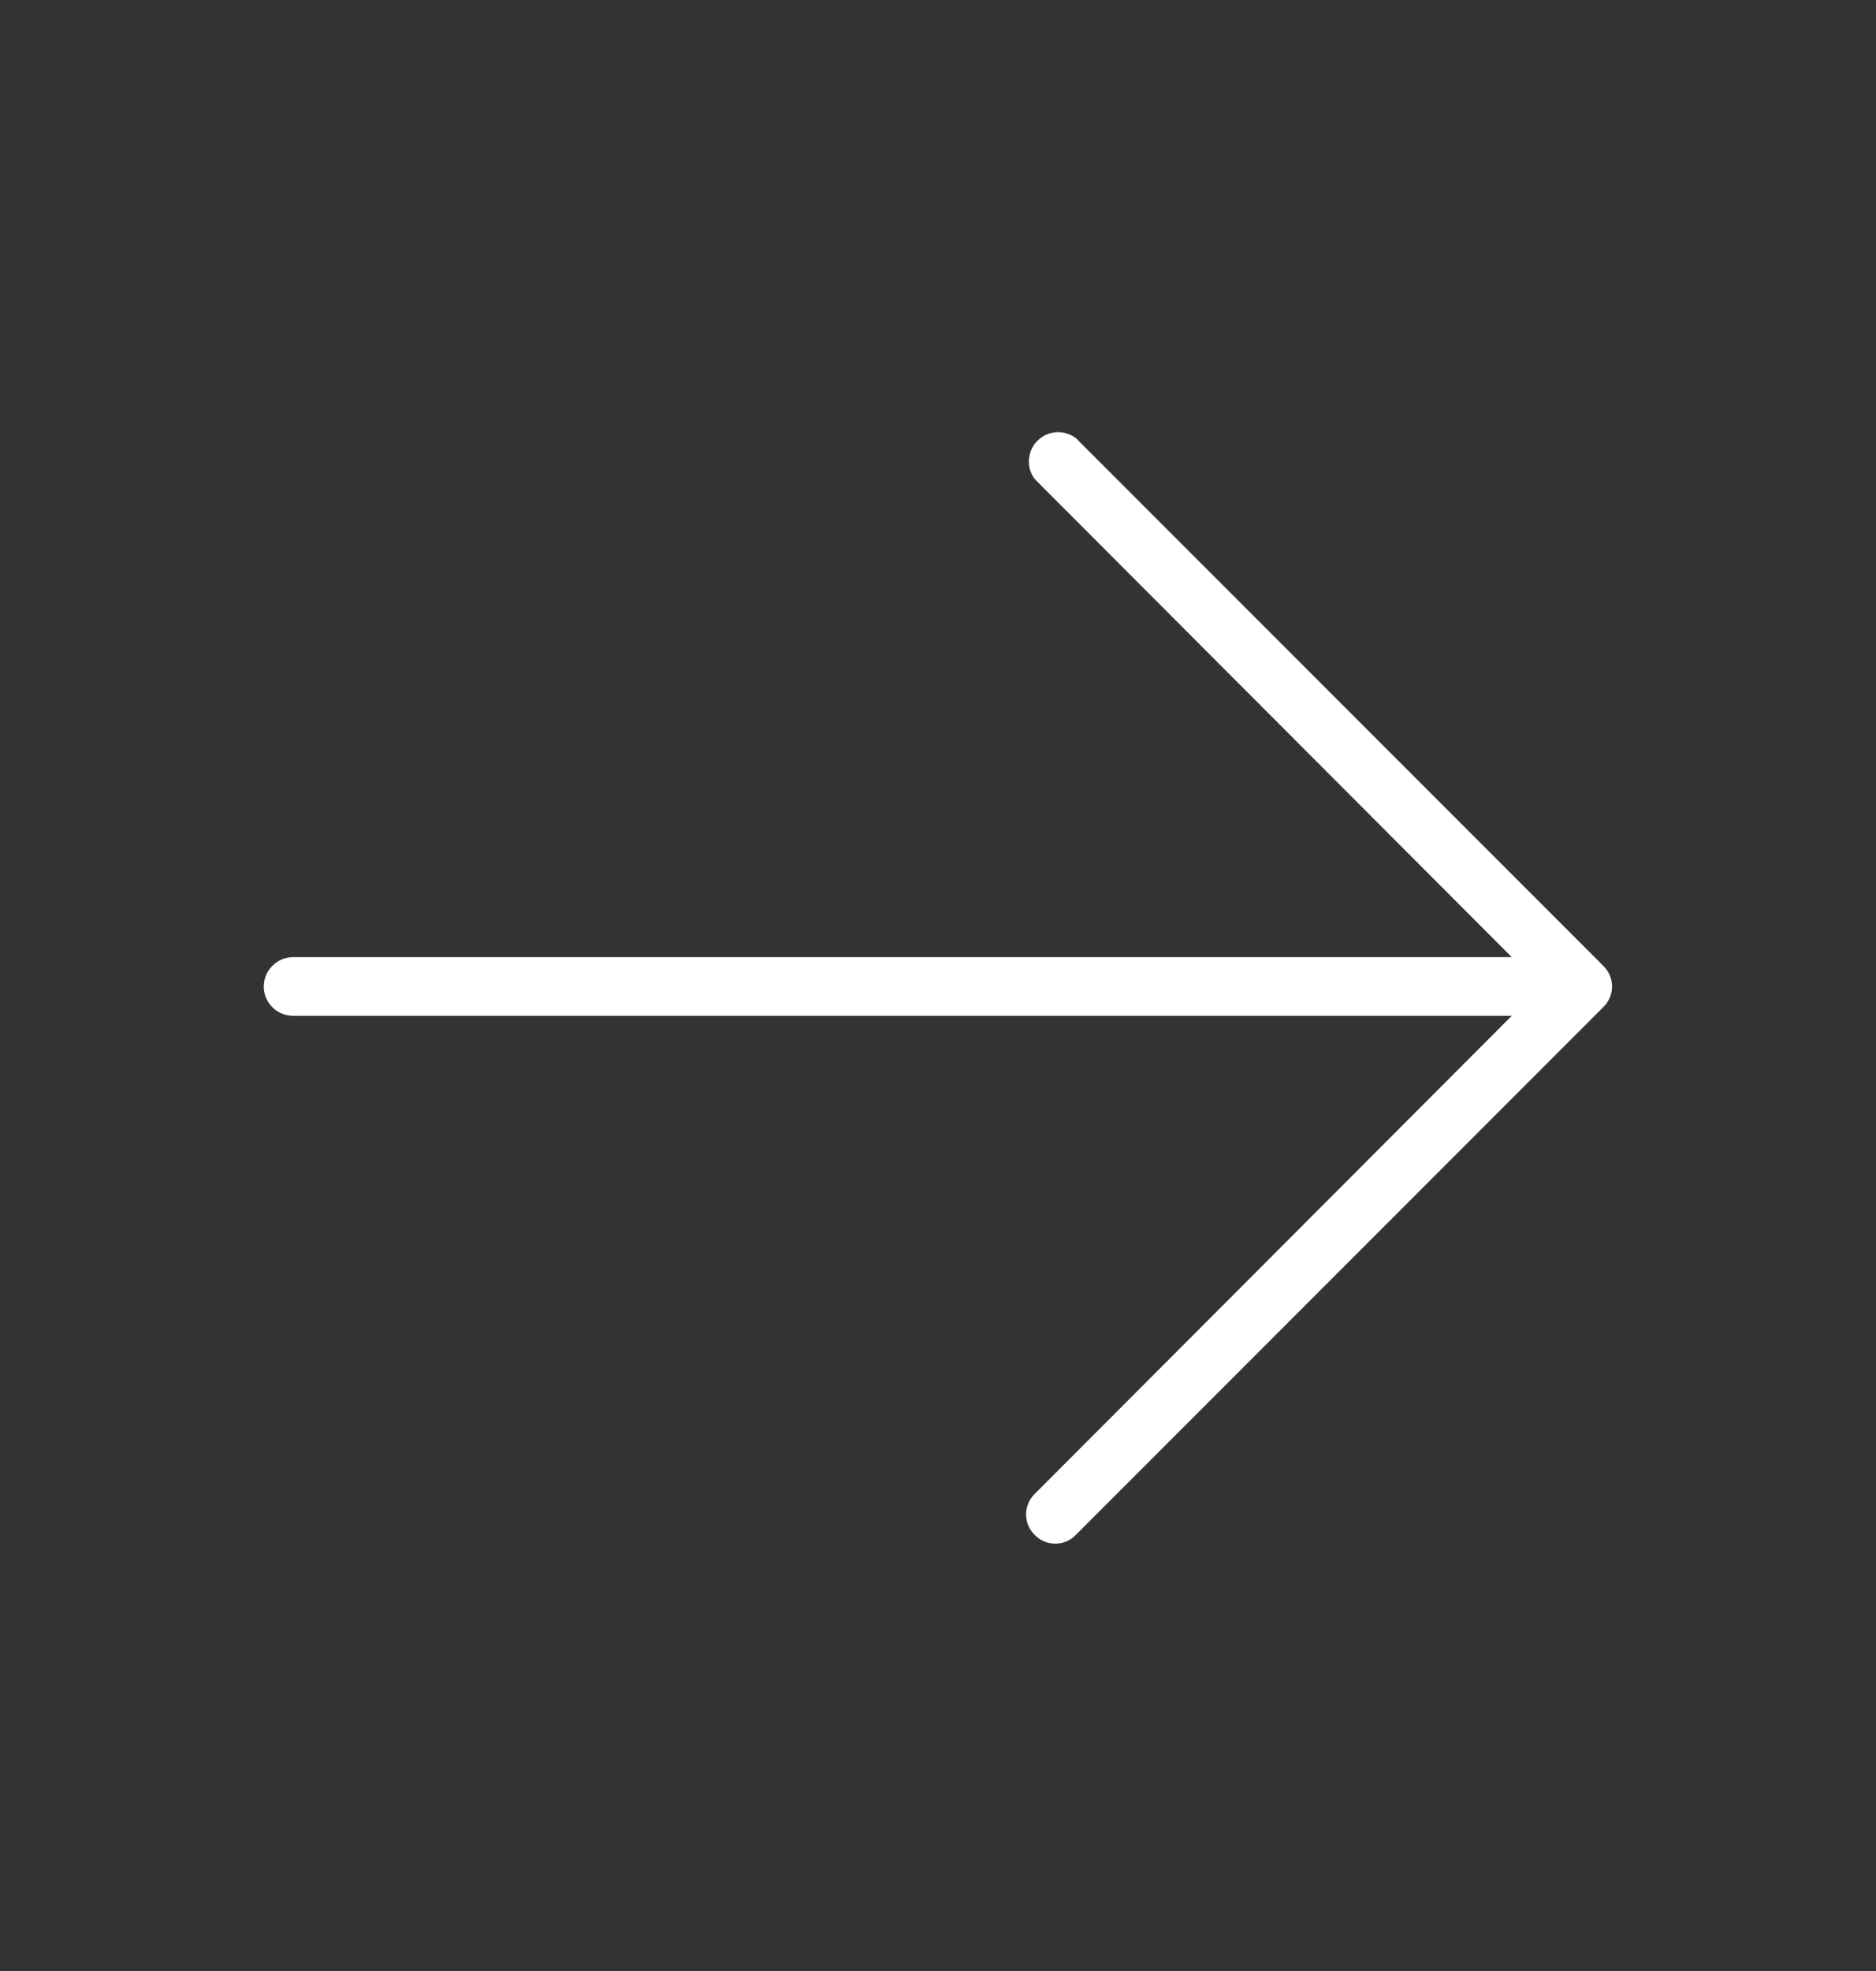 <svg width="20" height="21" viewBox="0 0 20 21" fill="none" xmlns="http://www.w3.org/2000/svg">
<rect x="0" y="0" width="20" height="21" fill="#333333" stroke="none"/>
<path d="M17.094 10.729L11.469 16.354C11.44 16.384 11.406 16.407 11.369 16.423C11.331 16.439 11.291 16.447 11.25 16.447C11.209 16.447 11.169 16.439 11.131 16.423C11.094 16.407 11.06 16.384 11.031 16.354C11.002 16.326 10.979 16.292 10.963 16.254C10.947 16.217 10.939 16.176 10.939 16.136C10.939 16.095 10.947 16.054 10.963 16.017C10.979 15.979 11.002 15.945 11.031 15.917L16.117 10.823H3.125C3.042 10.823 2.963 10.79 2.904 10.732C2.845 10.673 2.812 10.594 2.812 10.511C2.812 10.428 2.845 10.348 2.904 10.29C2.963 10.231 3.042 10.198 3.125 10.198H16.117L11.031 5.104C10.986 5.044 10.964 4.97 10.97 4.895C10.975 4.82 11.007 4.749 11.06 4.696C11.114 4.643 11.184 4.61 11.259 4.605C11.334 4.6 11.409 4.622 11.469 4.667L17.094 10.292C17.123 10.32 17.146 10.354 17.162 10.392C17.178 10.429 17.186 10.47 17.186 10.511C17.186 10.551 17.178 10.592 17.162 10.629C17.146 10.667 17.123 10.701 17.094 10.729Z" fill="white"/>
</svg>
